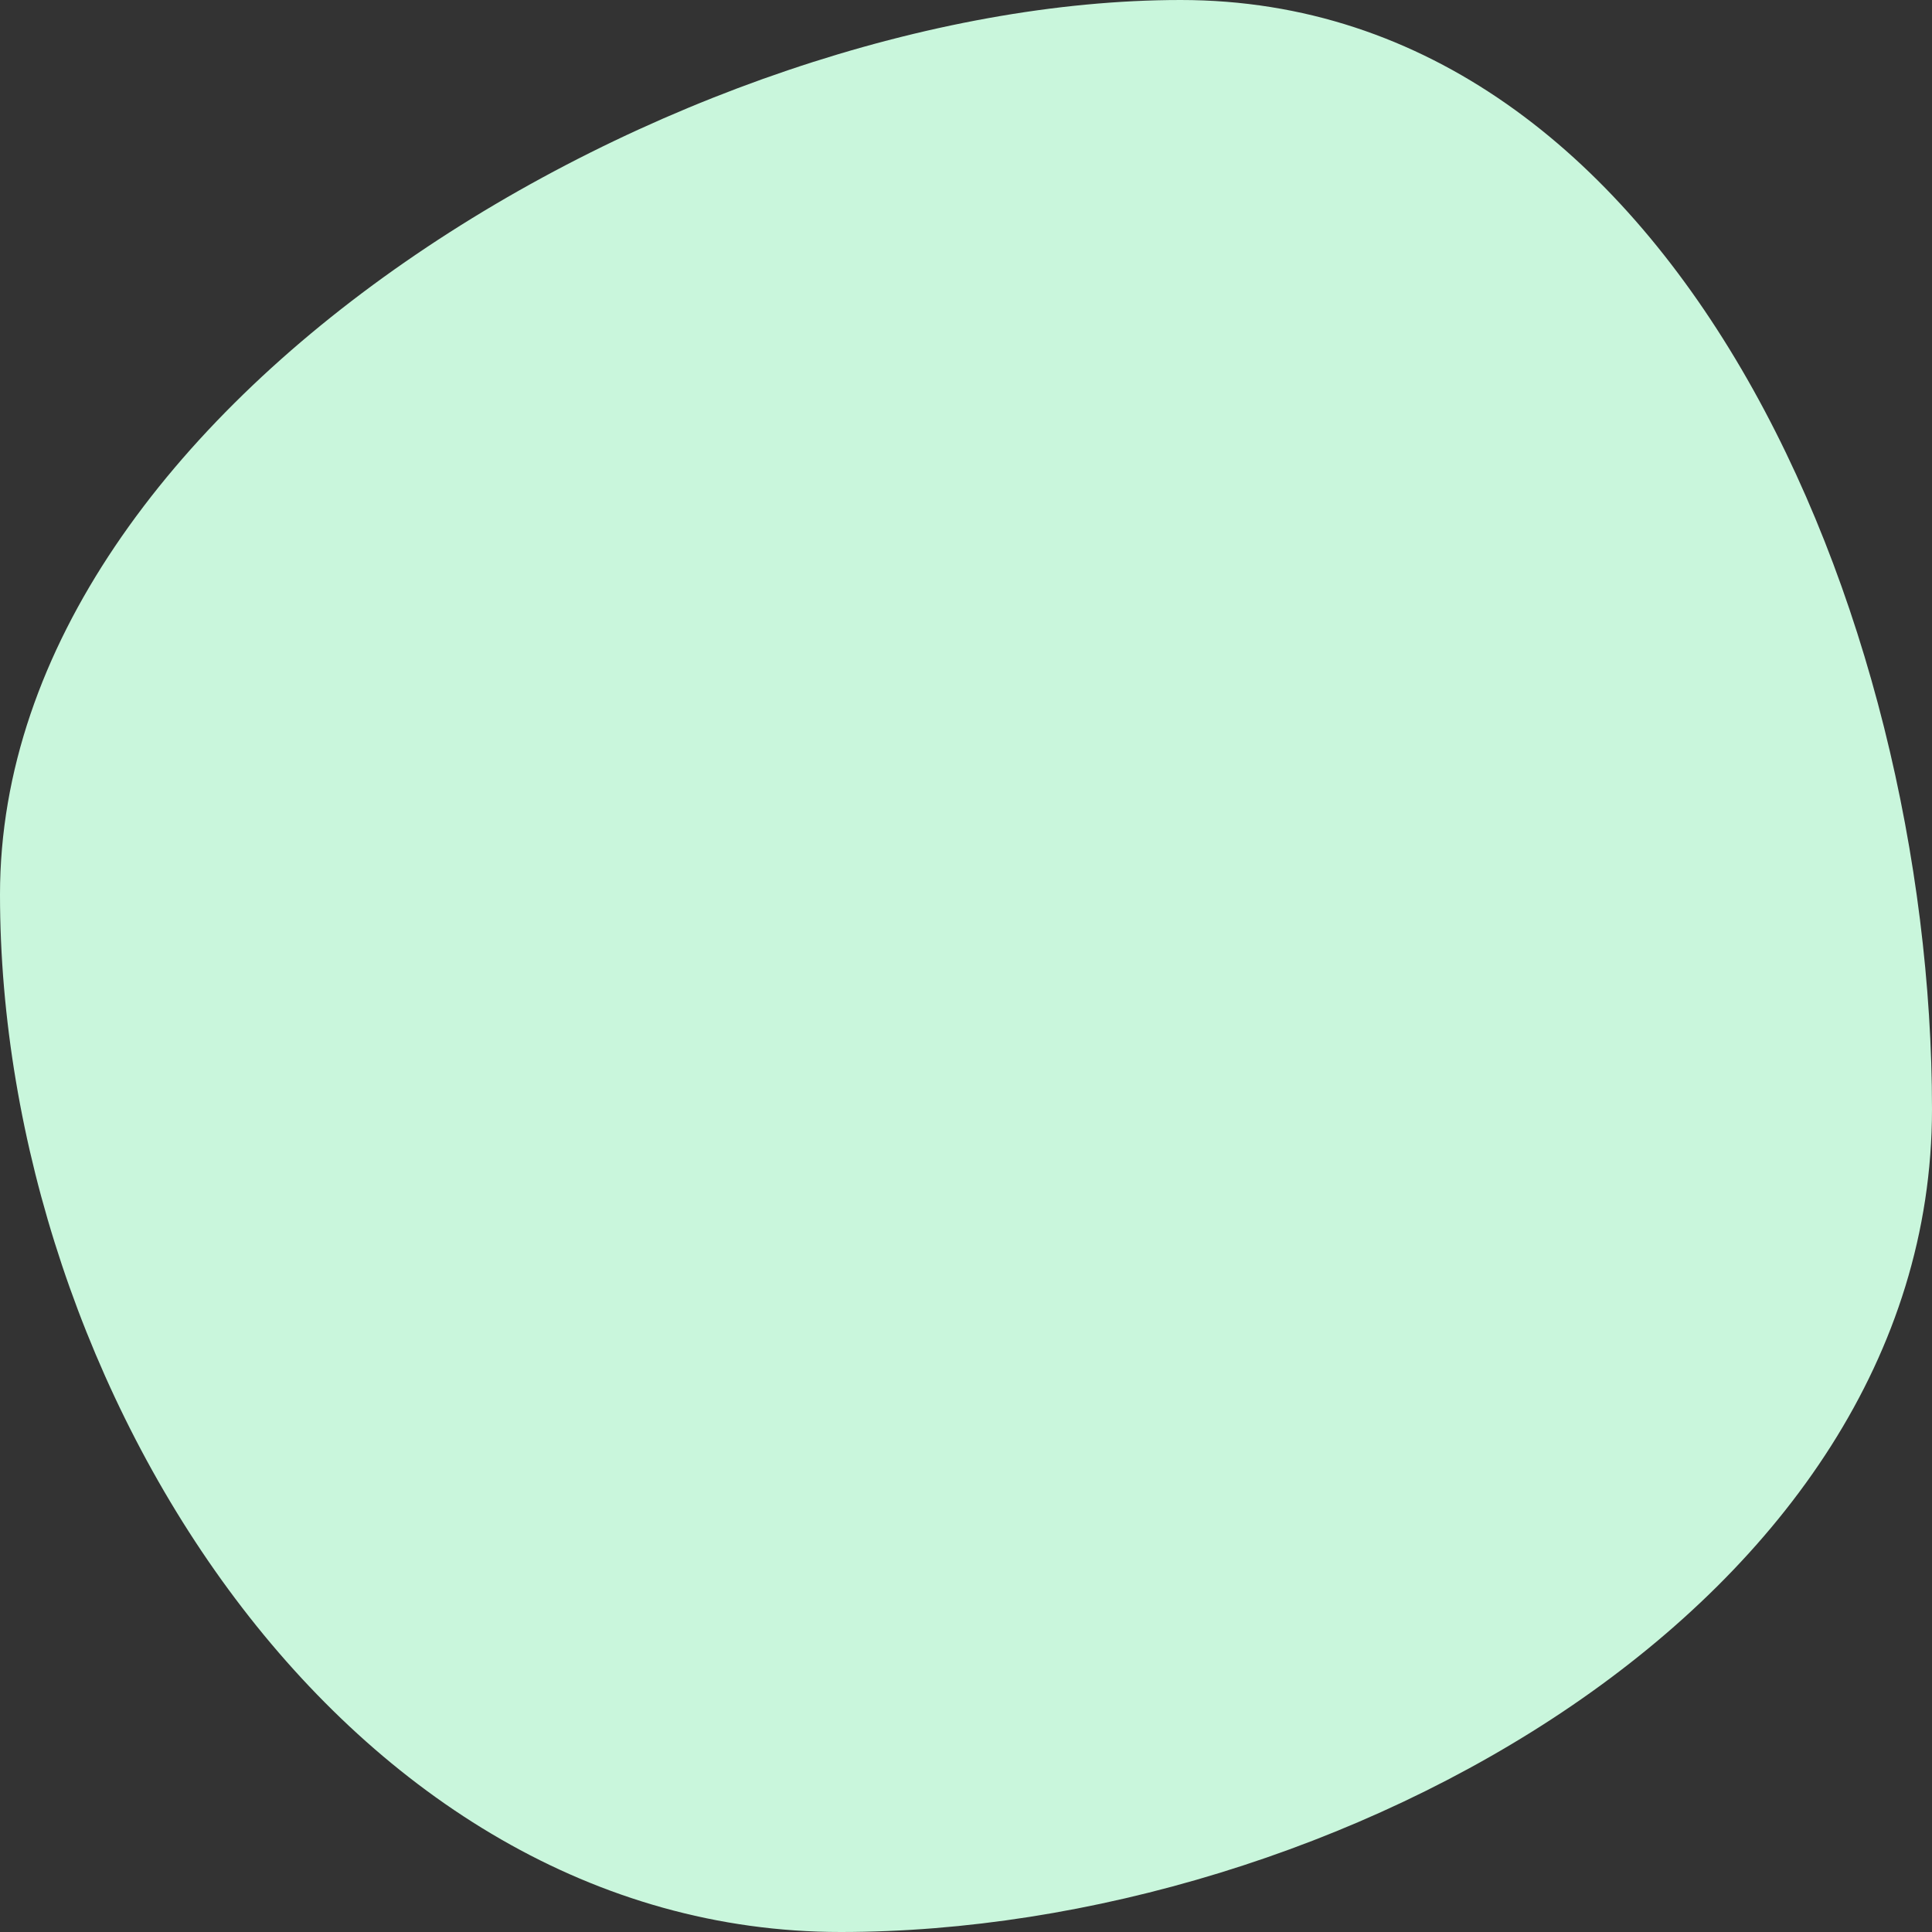 <svg width="54" height="54" viewBox="0 0 54 54" fill="none" xmlns="http://www.w3.org/2000/svg">
    <rect x="0" y="0" width="54" height="54" fill="#333333" stroke="none"/>
    <path d="M54 31C54 44.807 37.307 54 23.5 54C9.693 54 0 38.807 0 25C0 11.193 19.193 0 33 0C46.807 0 54 17.193 54 31Z" fill="#C9F6DC"/>
</svg>
